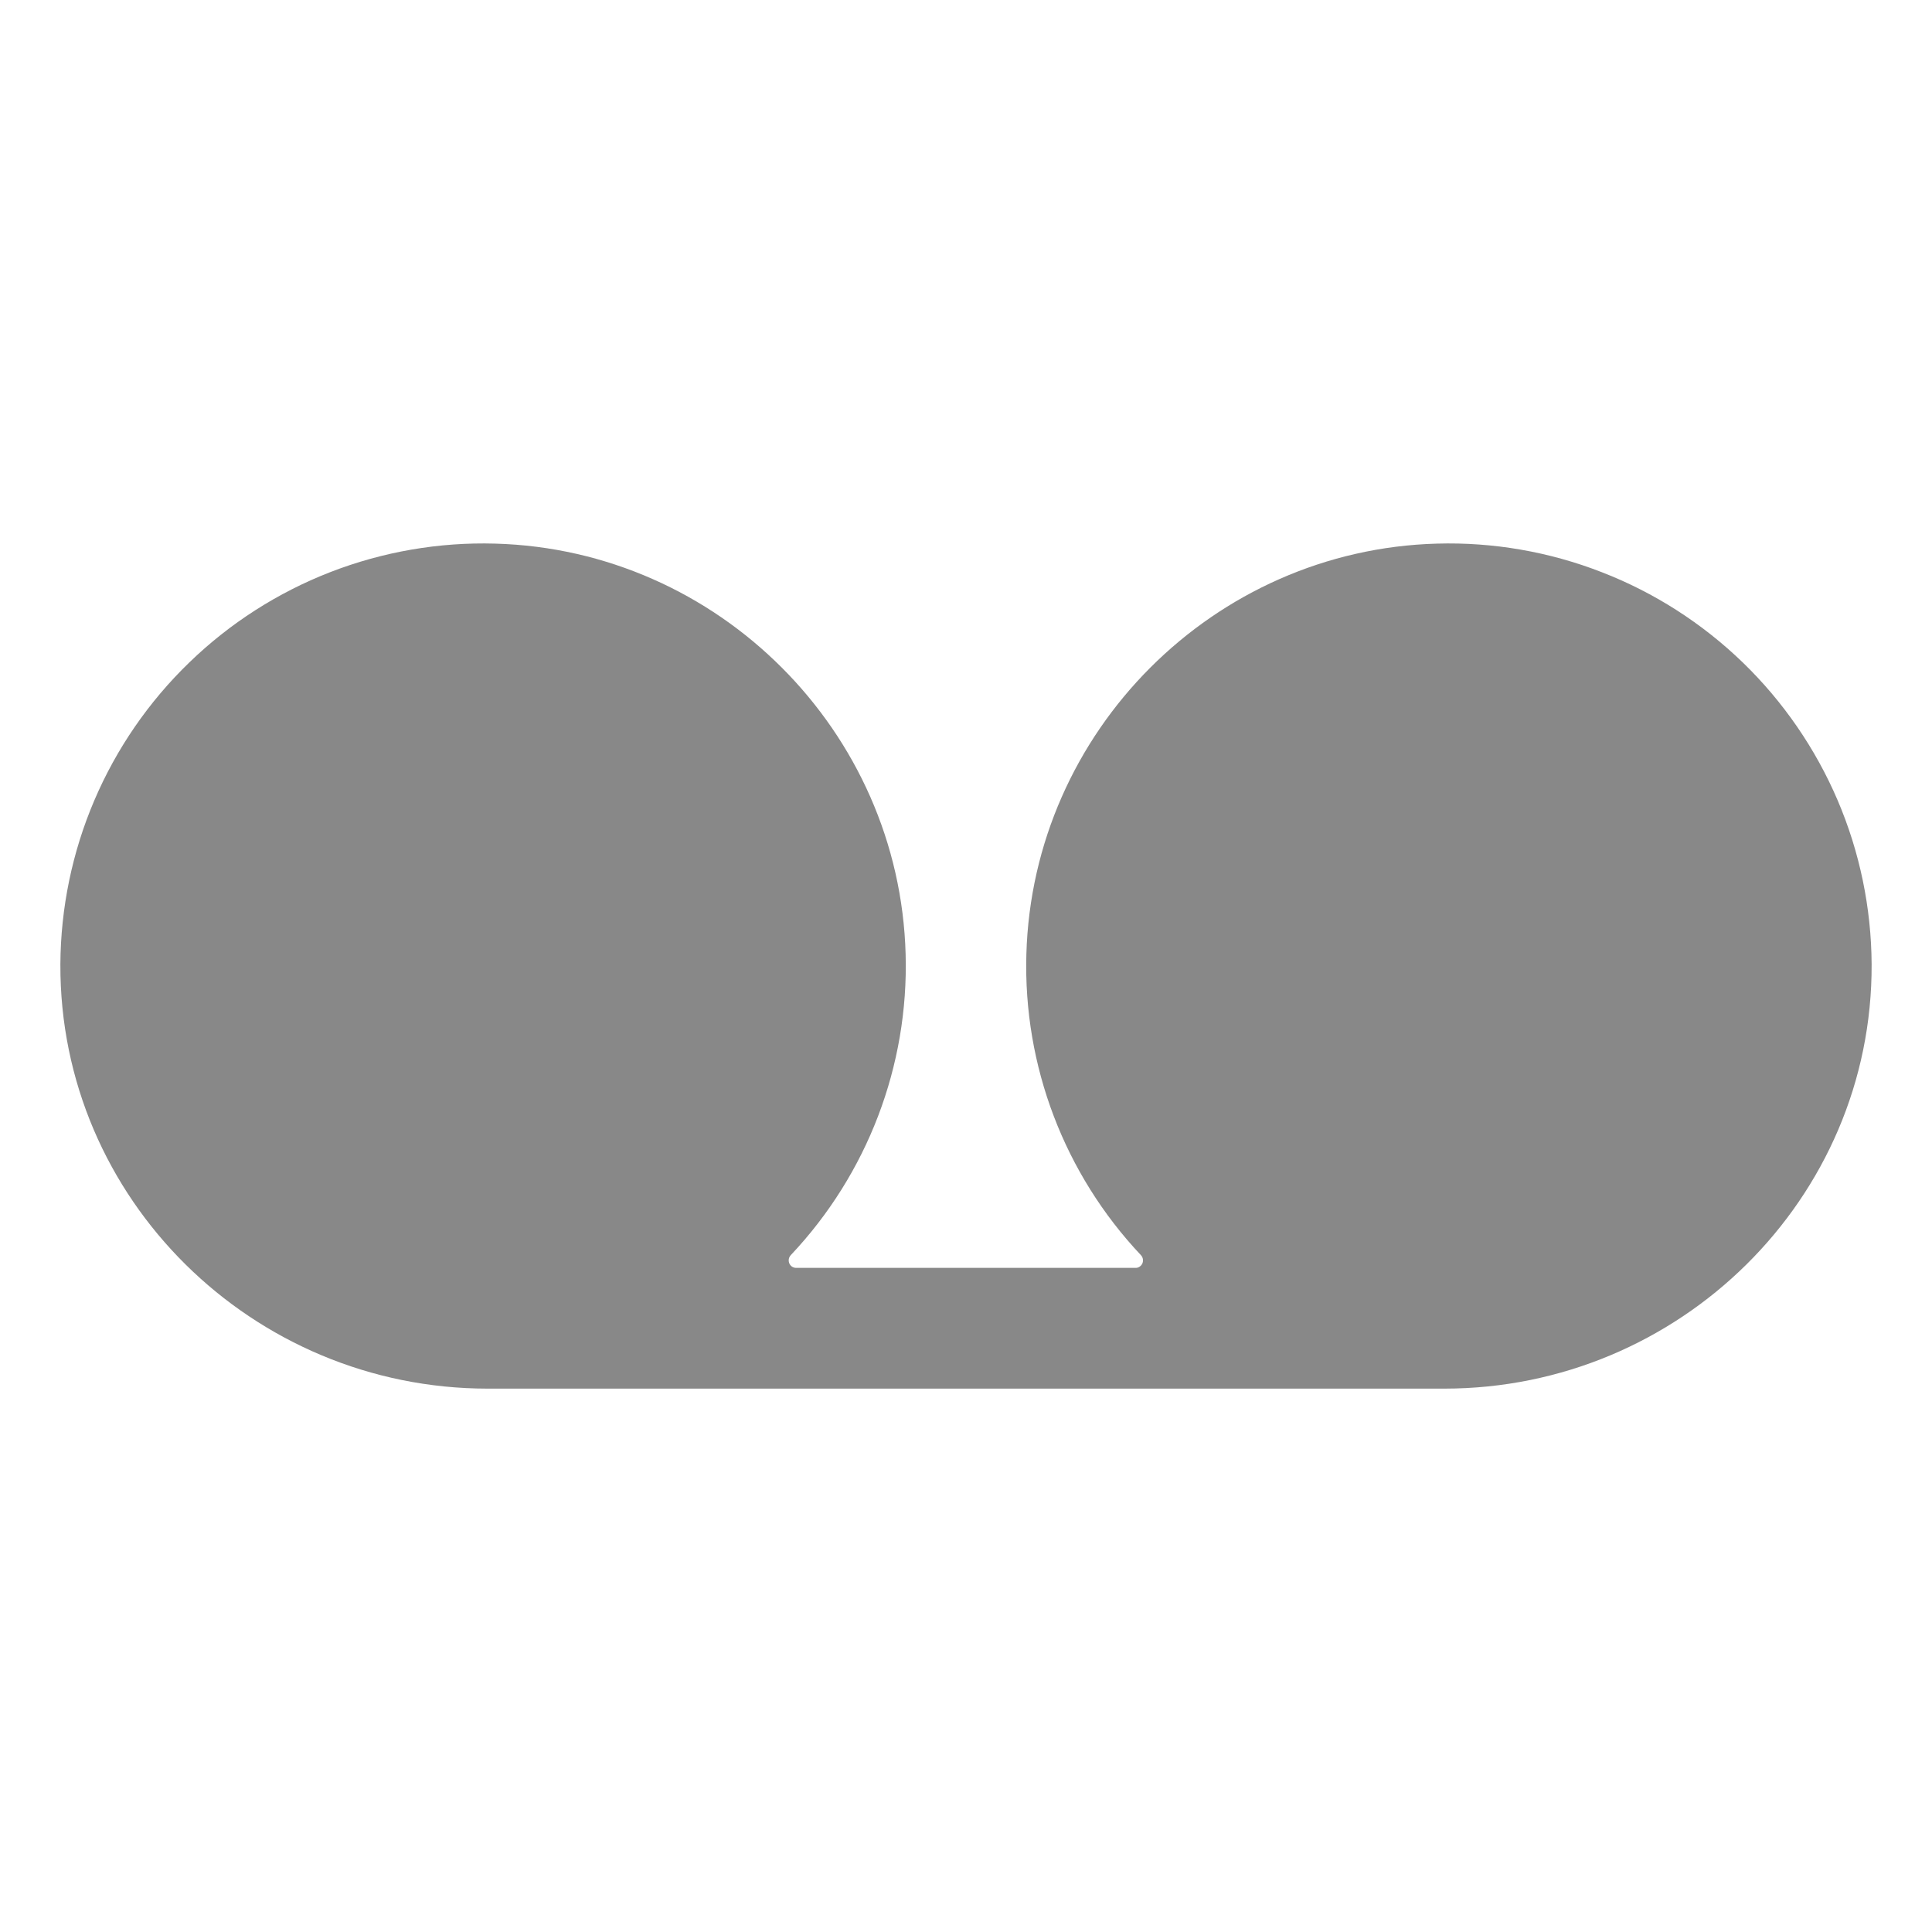 <svg width="24" height="24" viewBox="0 0 24 24" fill="none" xmlns="http://www.w3.org/2000/svg">
<path d="M17.85 6.753C15.079 6.83 12.828 9.083 12.75 11.853C12.71 13.239 13.222 14.584 14.173 15.592C14.185 15.605 14.194 15.622 14.197 15.639C14.2 15.657 14.199 15.675 14.192 15.692C14.185 15.709 14.174 15.723 14.159 15.733C14.145 15.744 14.127 15.75 14.109 15.75H9.891C9.872 15.75 9.855 15.745 9.839 15.735C9.824 15.725 9.812 15.71 9.805 15.694C9.798 15.677 9.796 15.658 9.799 15.64C9.802 15.622 9.811 15.606 9.823 15.592C10.775 14.584 11.289 13.239 11.25 11.853C11.174 9.083 8.923 6.83 6.152 6.753C5.452 6.733 4.756 6.854 4.103 7.107C3.45 7.361 2.855 7.742 2.352 8.229C1.848 8.716 1.447 9.298 1.172 9.942C0.897 10.586 0.754 11.278 0.75 11.978C0.738 14.896 3.141 17.25 6.058 17.25H17.942C20.859 17.25 23.262 14.896 23.25 11.978C23.246 11.278 23.103 10.586 22.828 9.942C22.553 9.299 22.152 8.716 21.649 8.229C21.146 7.743 20.551 7.361 19.898 7.108C19.246 6.854 18.549 6.733 17.85 6.753Z" fill="#888888"/>
</svg>
